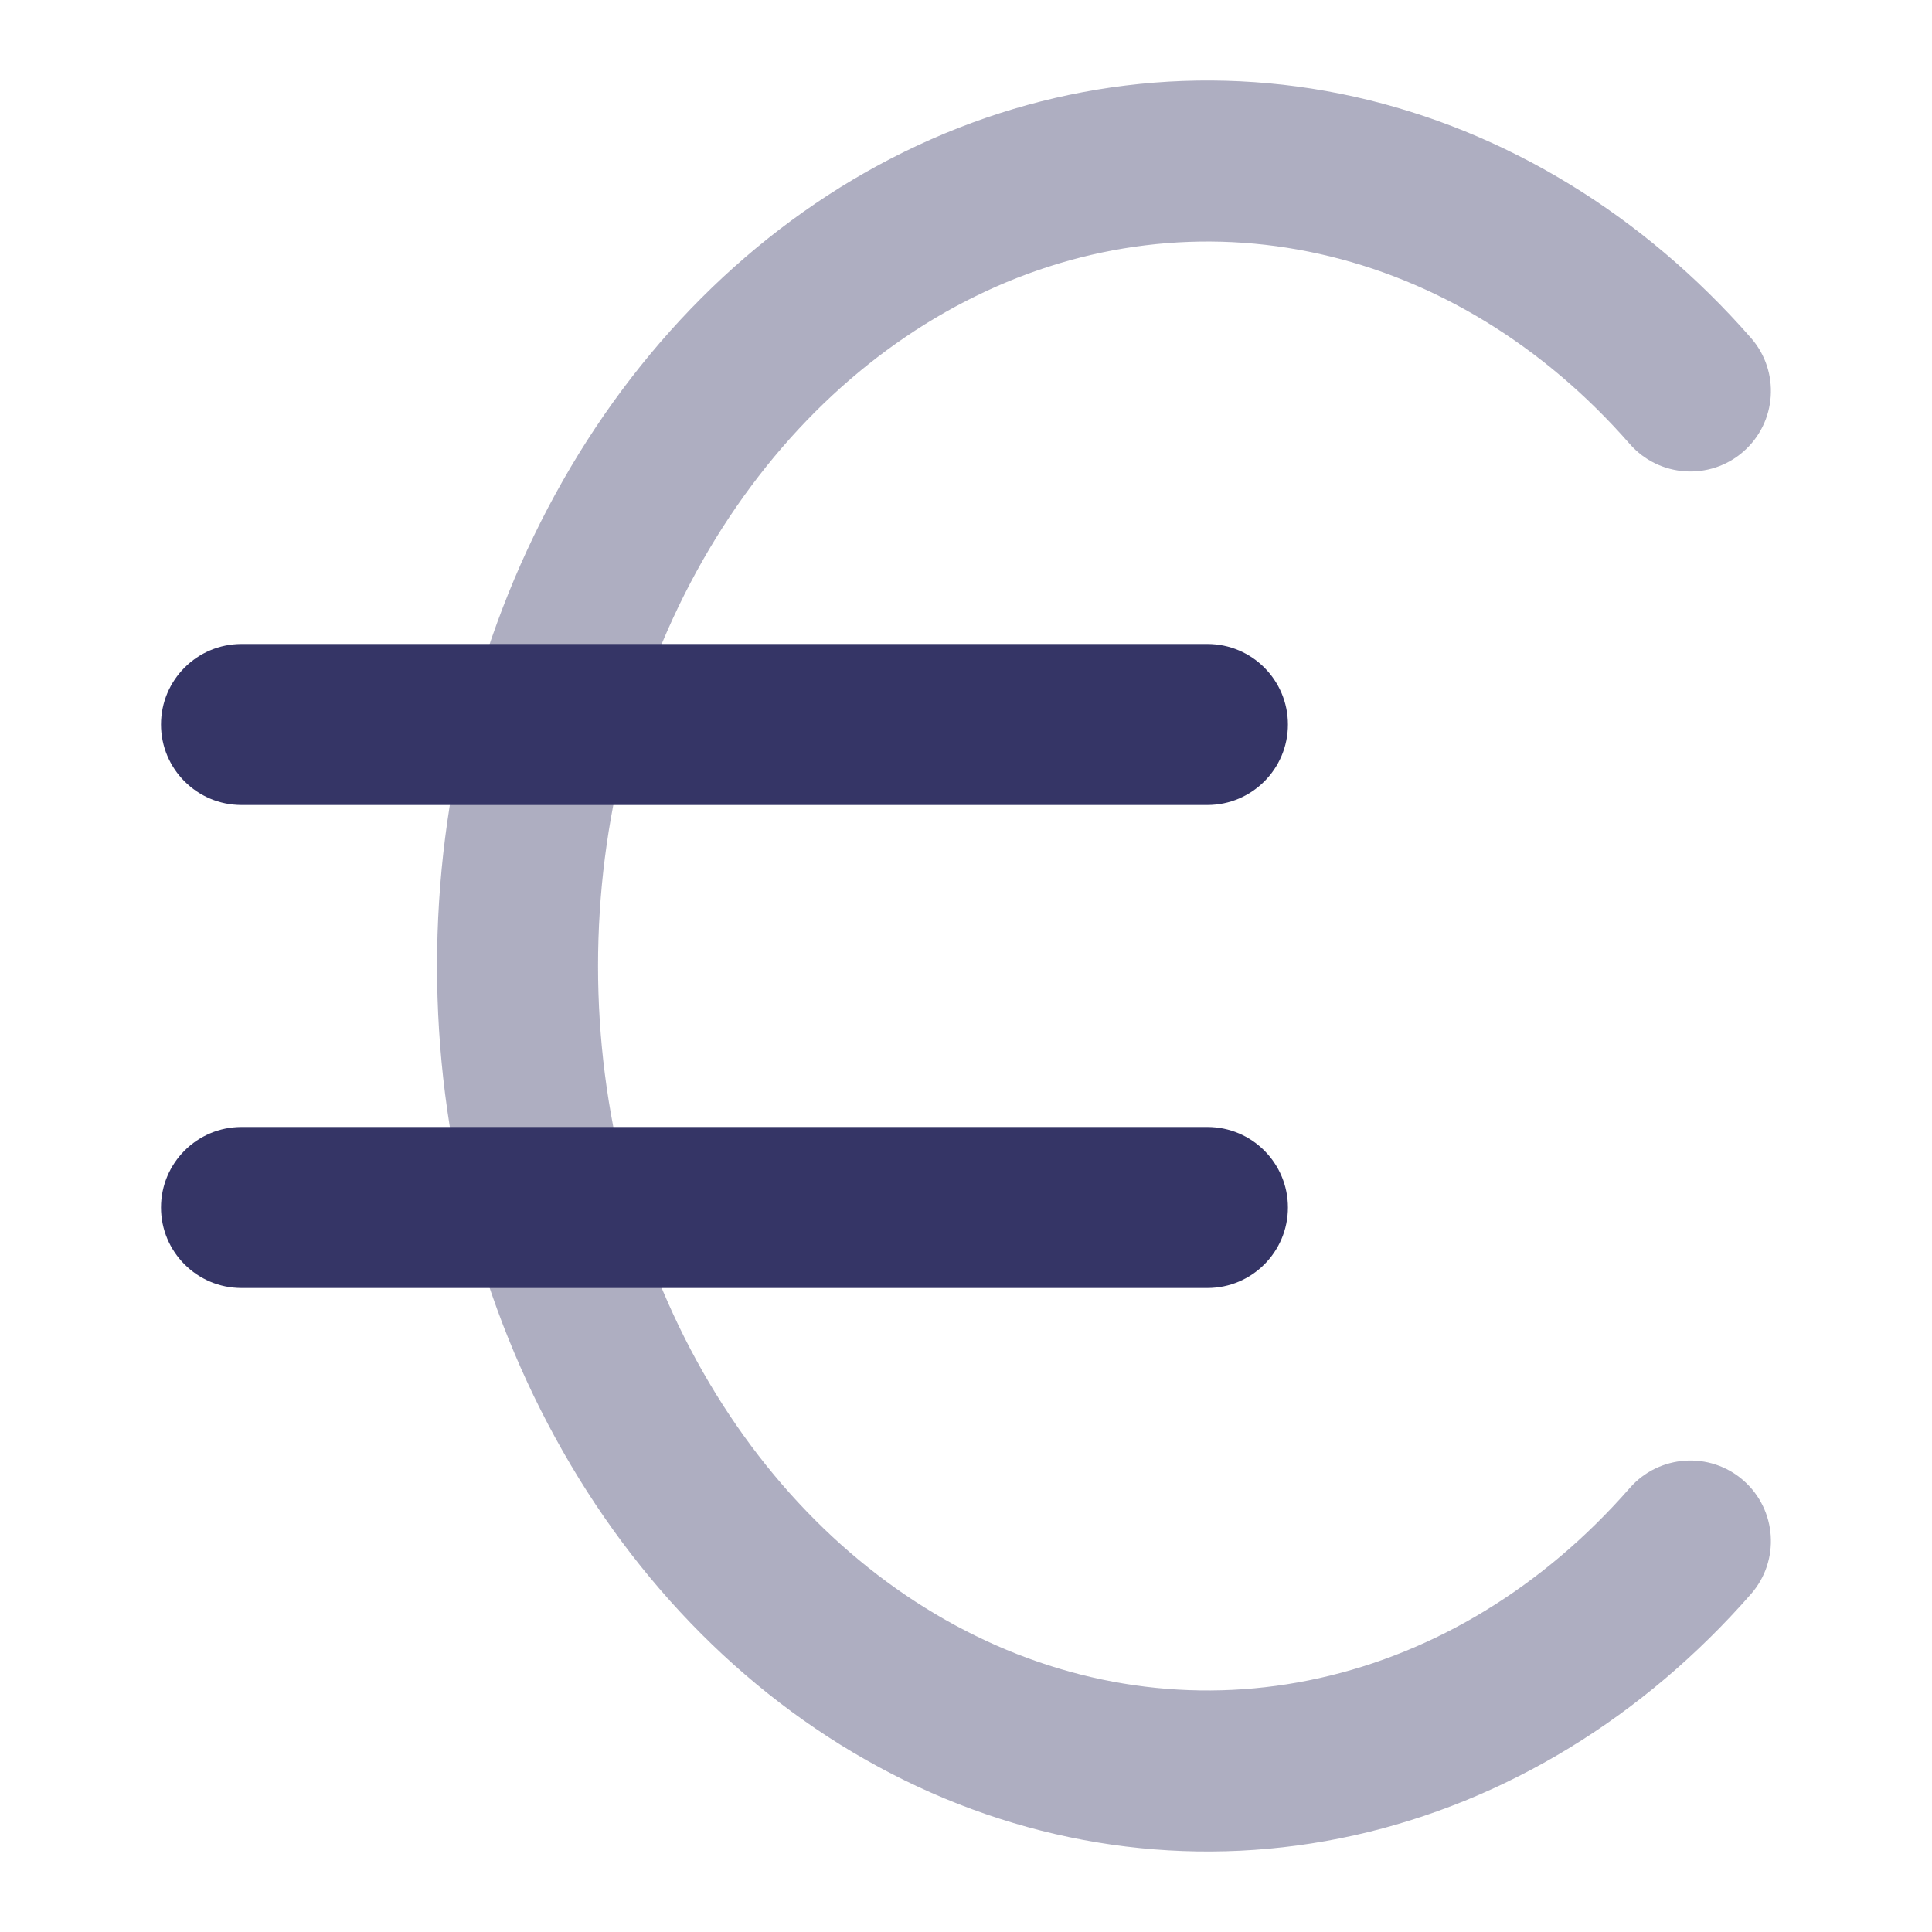 <svg width="24" height="24" viewBox="0 0 24 24" fill="none" xmlns="http://www.w3.org/2000/svg">
<path opacity="0.4" d="M11.239 1.883C12.995 1.022 14.941 0.782 16.825 1.201C18.707 1.621 20.417 2.674 21.752 4.199C22.115 4.614 22.073 5.246 21.657 5.61C21.242 5.973 20.61 5.931 20.246 5.516C19.169 4.284 17.824 3.473 16.39 3.154C14.959 2.835 13.476 3.014 12.12 3.679C10.76 4.345 9.574 5.478 8.73 6.96C7.886 8.443 7.429 10.197 7.429 12C7.429 13.803 7.886 15.557 8.73 17.04C9.574 18.522 10.76 19.655 12.12 20.321C13.476 20.986 14.959 21.165 16.39 20.846C17.824 20.527 19.169 19.716 20.246 18.484C20.61 18.069 21.242 18.027 21.657 18.39C22.073 18.754 22.115 19.386 21.752 19.801C20.417 21.326 18.707 22.379 16.825 22.799C14.941 23.218 12.995 22.978 11.239 22.117C9.487 21.258 8.016 19.828 6.992 18.029C5.968 16.232 5.429 14.135 5.429 12C5.429 9.865 5.968 7.768 6.992 5.971C8.016 4.173 9.487 2.742 11.239 1.883Z" fill="#353566"/>
<path d="M2 9C2 8.448 2.448 8 3 8L14.999 8C15.551 8 15.999 8.448 15.999 9C15.999 9.552 15.551 10 14.999 10L3 10C2.448 10 2 9.552 2 9Z" fill="#353566"/>
<path d="M2 15C2 14.448 2.448 14 3 14H14.999C15.551 14 15.999 14.448 15.999 15C15.999 15.552 15.551 16 14.999 16H3C2.448 16 2 15.552 2 15Z" fill="#353566"/>
</svg>
